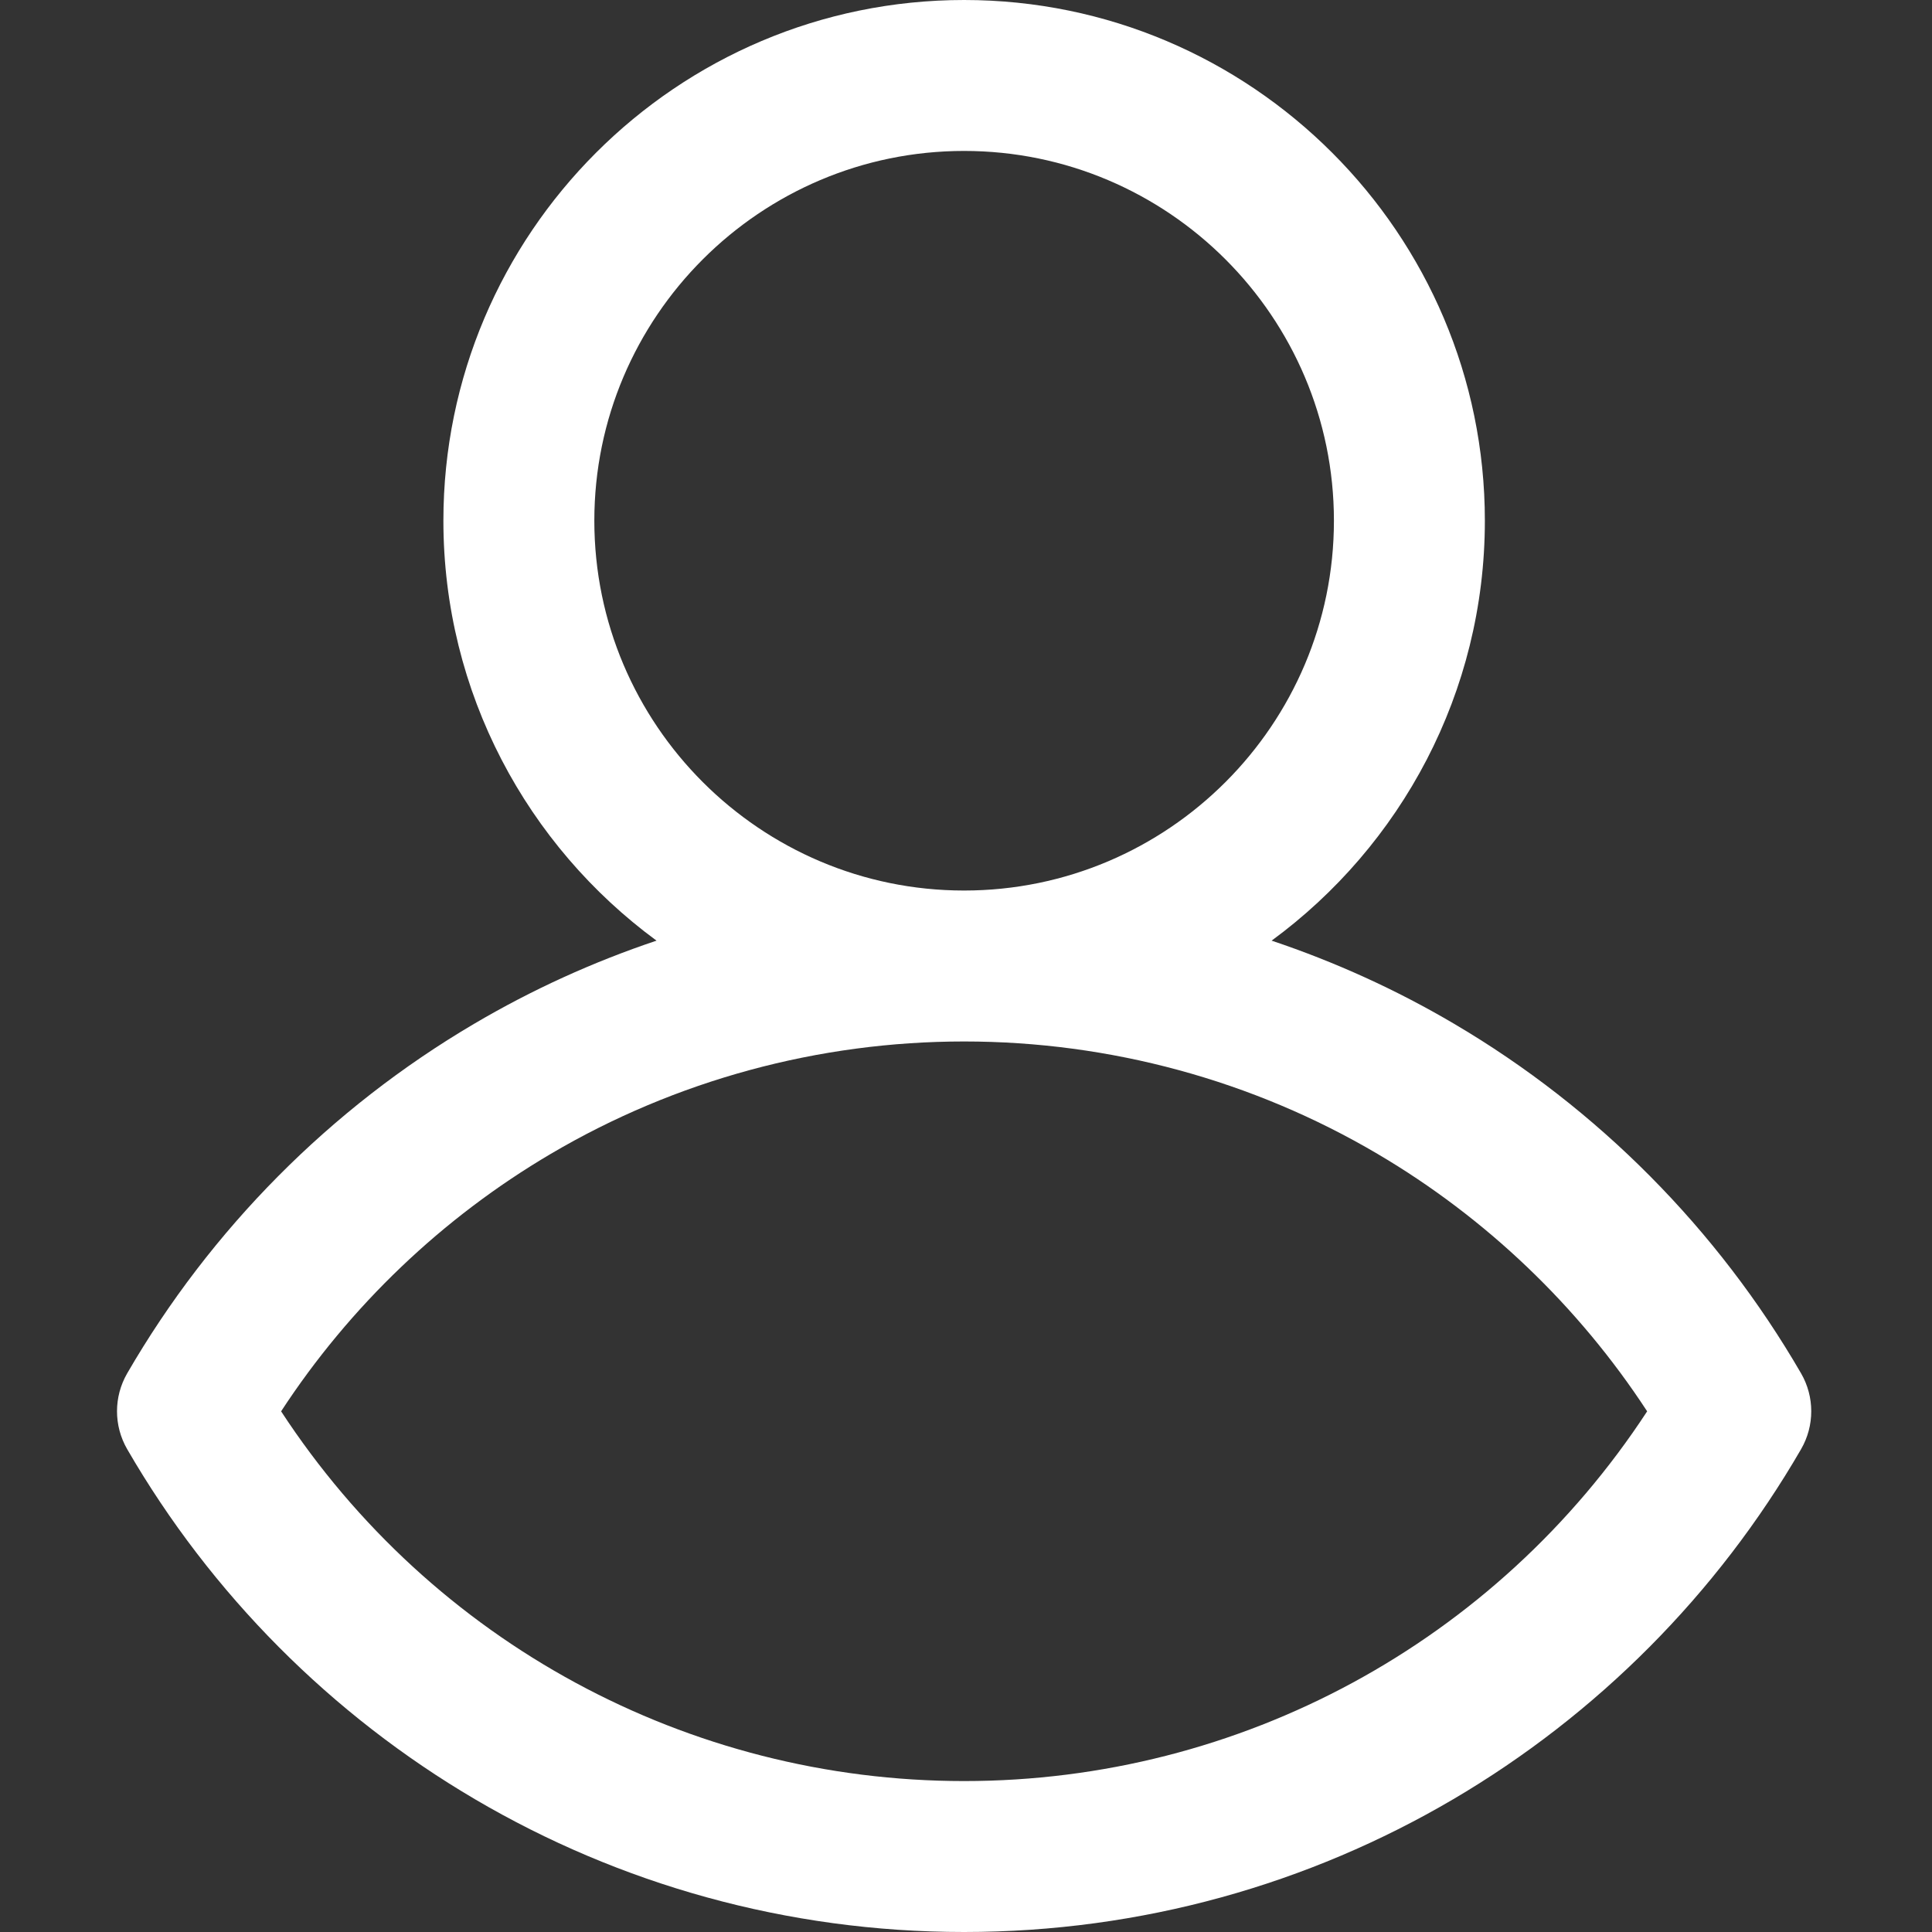 <svg width="16" height="16" viewBox="0 0 16 16" fill="none" xmlns="http://www.w3.org/2000/svg">
<rect x="0" y="0" width="16" height="16" fill="#333333" stroke="none"/>
<path d="M14.916 11.374C14.225 10.181 13.232 9.179 12.043 8.479C11.563 8.196 11.056 7.966 10.531 7.79C11.601 7.005 12.297 5.738 12.297 4.312C12.297 1.935 10.362 0 7.984 0C5.606 0 3.672 1.935 3.672 4.312C3.672 5.738 4.368 7.005 5.437 7.79C4.912 7.966 4.406 8.196 3.926 8.479C2.737 9.179 1.744 10.181 1.053 11.374C0.941 11.568 0.941 11.807 1.053 12.001C2.444 14.404 5.038 16 7.984 16C10.93 16 13.525 14.404 14.916 12.001C15.028 11.807 15.028 11.568 14.916 11.374ZM4.922 4.312C4.922 2.624 6.296 1.25 7.984 1.25C9.673 1.25 11.047 2.624 11.047 4.312C11.047 6.001 9.673 7.375 7.984 7.375C6.296 7.375 4.922 6.001 4.922 4.312ZM7.984 14.75C5.699 14.75 3.579 13.602 2.328 11.688C2.897 10.817 3.663 10.085 4.561 9.556C5.594 8.947 6.778 8.625 7.984 8.625C9.191 8.625 10.375 8.947 11.408 9.556C12.306 10.085 13.072 10.817 13.641 11.688C12.391 13.599 10.272 14.75 7.984 14.75Z" fill="white"/>
</svg>
